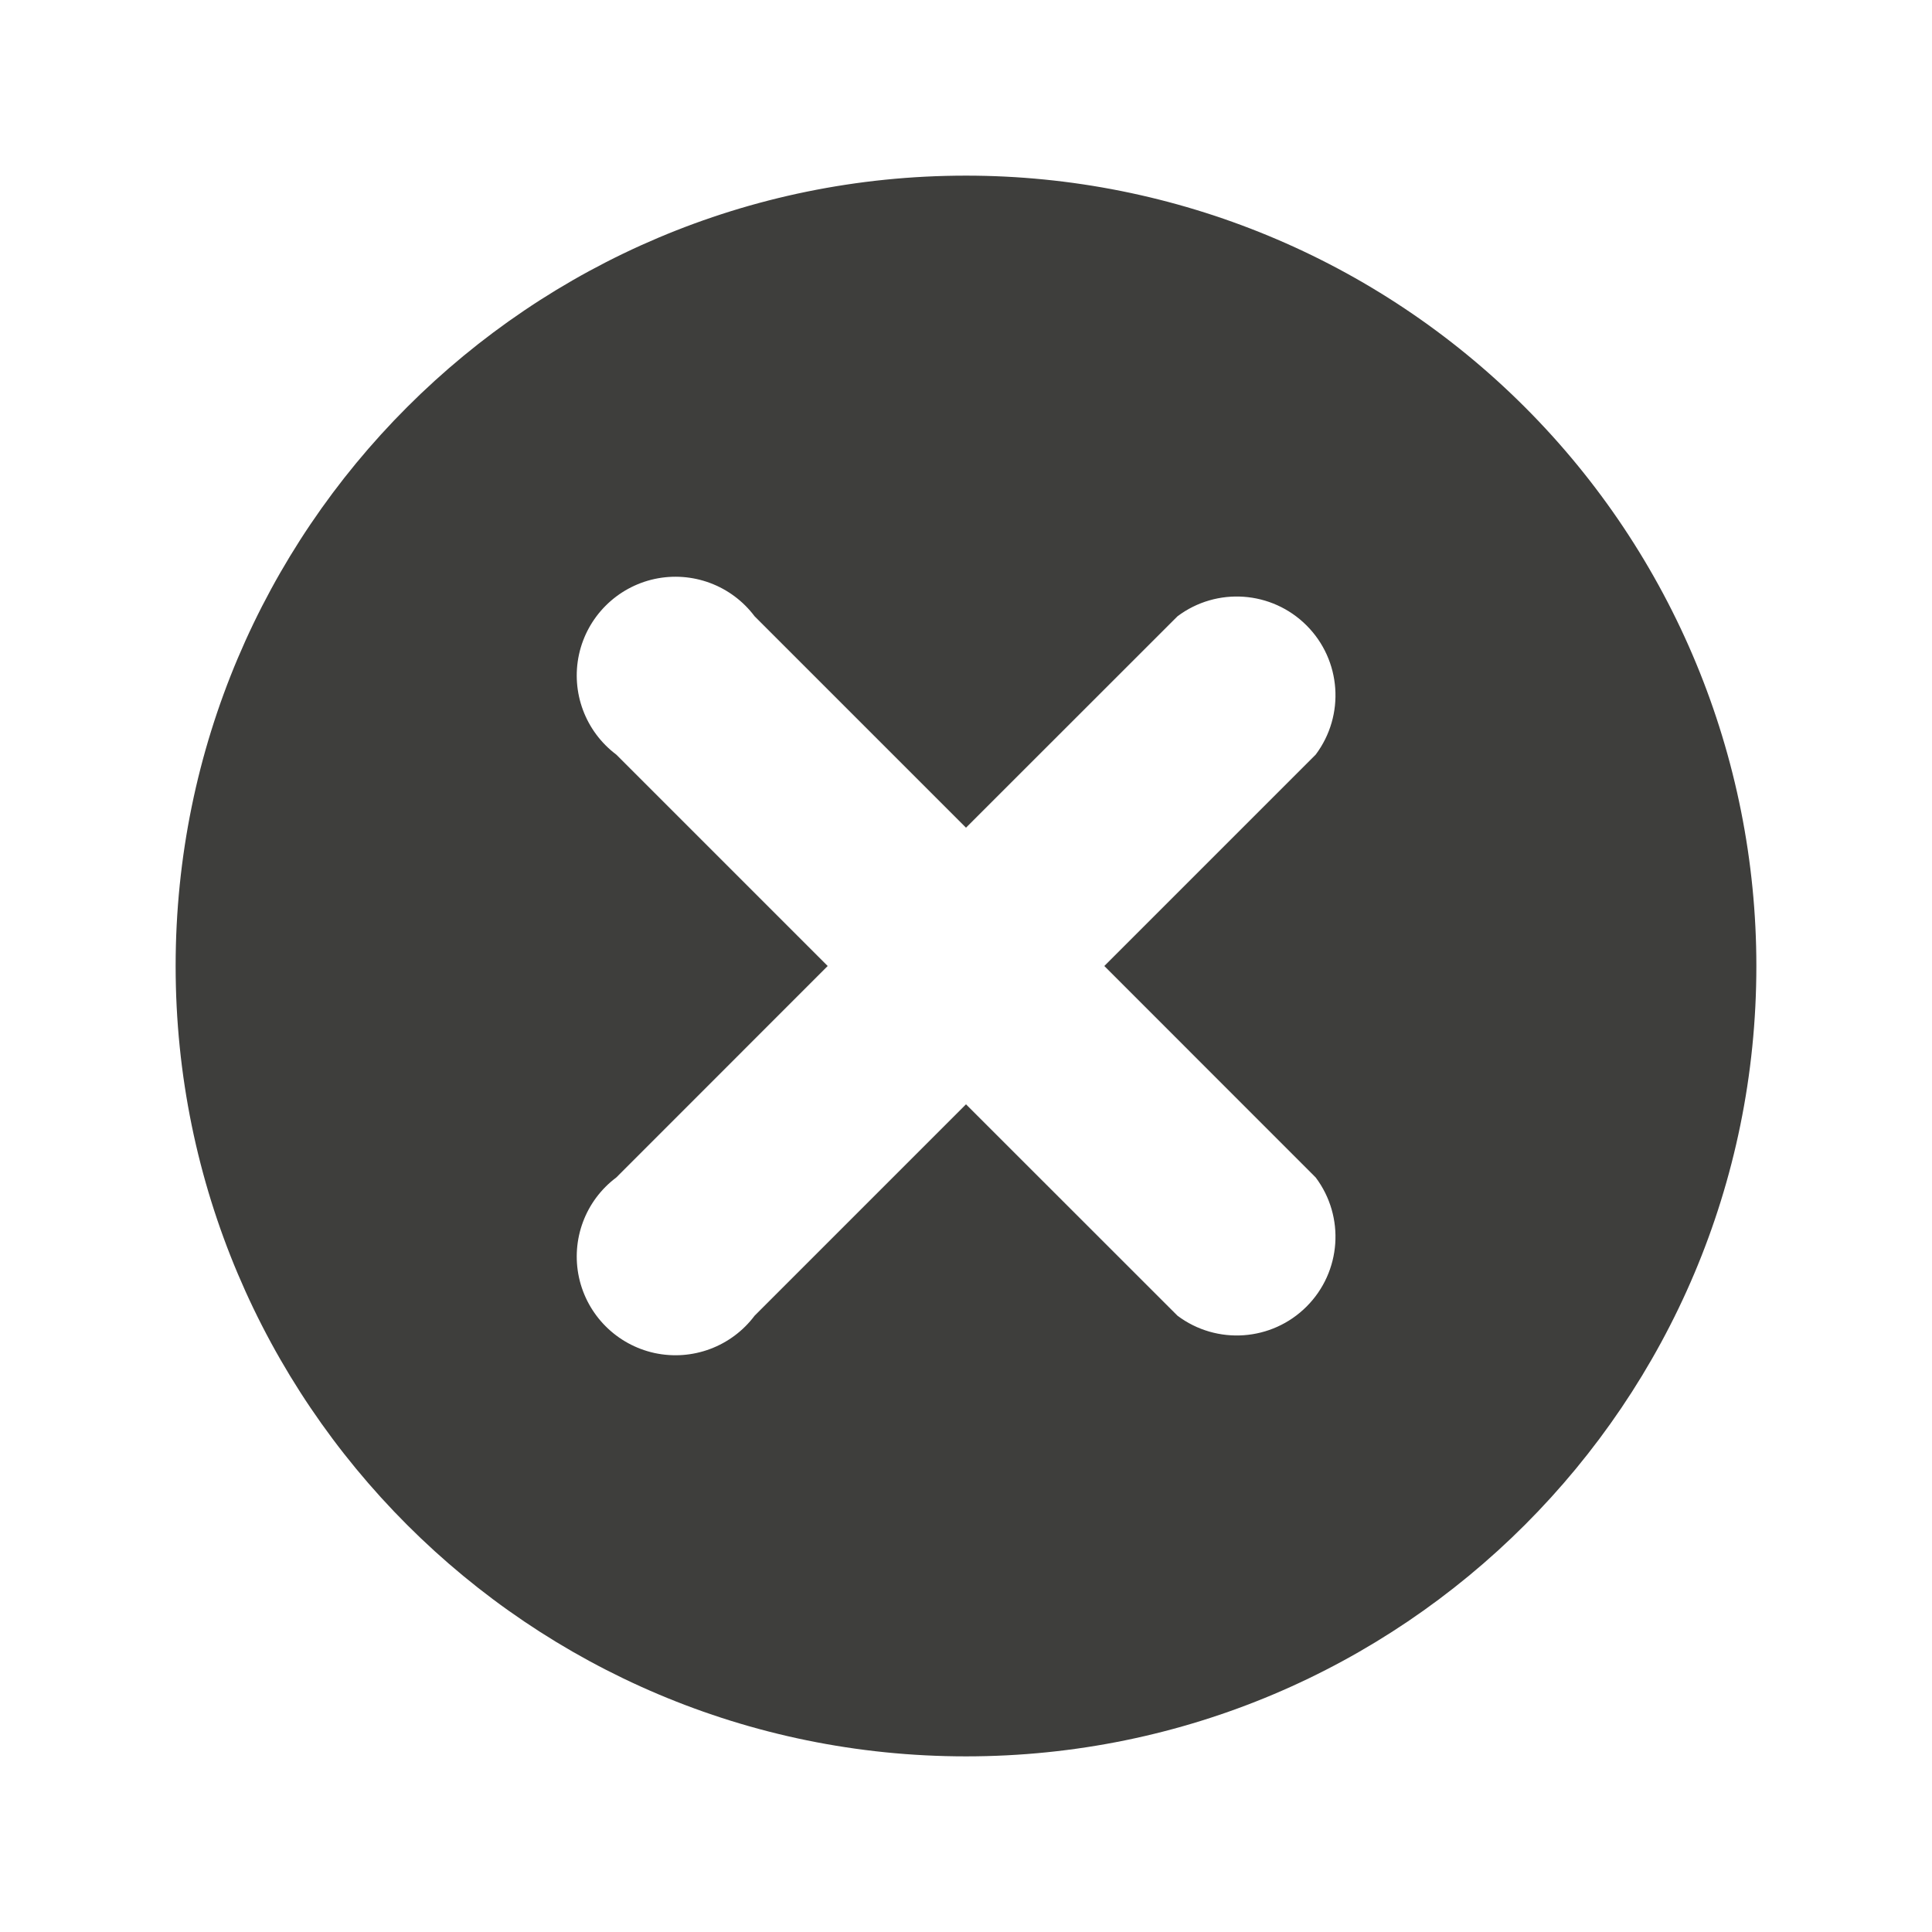 <?xml version="1.0" encoding="UTF-8"?>
<svg width="22px" height="22px" viewBox="0 0 22 22" version="1.1" xmlns="http://www.w3.org/2000/svg" xmlns:xlink="http://www.w3.org/1999/xlink">
    <!-- Generator: Sketch 54.1 (76490) - https://sketchapp.com -->
    <title>close</title>
    <desc>Created with Sketch.</desc>
    <g id="close" stroke="none" stroke-width="1" fill="none" fill-rule="evenodd">
        <g id="close-circle" transform="translate(2, 2)" fill="#3E3E3C" fill-rule="nonzero">
            <path d="M9,0 C4.029,-3.04359188e-16 6.08718376e-16,4.029 0,9 C-6.08718376e-16,13.971 4.029,18 9,18 C13.971,18 18,13.971 18,9 C18,6.613 17.052,4.324 15.364,2.636 C13.676,0.948 11.387,1.46158436e-16 9,0 Z M12.982,6.593 L10.575,9 L12.982,11.408 C13.318,11.855 13.274,12.482 12.878,12.878 C12.482,13.274 11.855,13.318 11.408,12.982 L9,10.575 L6.593,12.982 C6.328,13.335 5.883,13.5 5.453,13.407 C5.023,13.313 4.687,12.977 4.593,12.547 C4.5,12.117 4.665,11.672 5.018,11.408 L7.425,9 L5.018,6.593 C4.665,6.328 4.5,5.883 4.593,5.453 C4.687,5.023 5.023,4.687 5.453,4.593 C5.883,4.5 6.328,4.665 6.593,5.018 L9,7.425 L11.408,5.018 C11.855,4.682 12.482,4.726 12.878,5.122 C13.274,5.518 13.318,6.145 12.982,6.593 L12.982,6.593 Z" id="Shape"></path>
        </g>
    </g>
</svg>